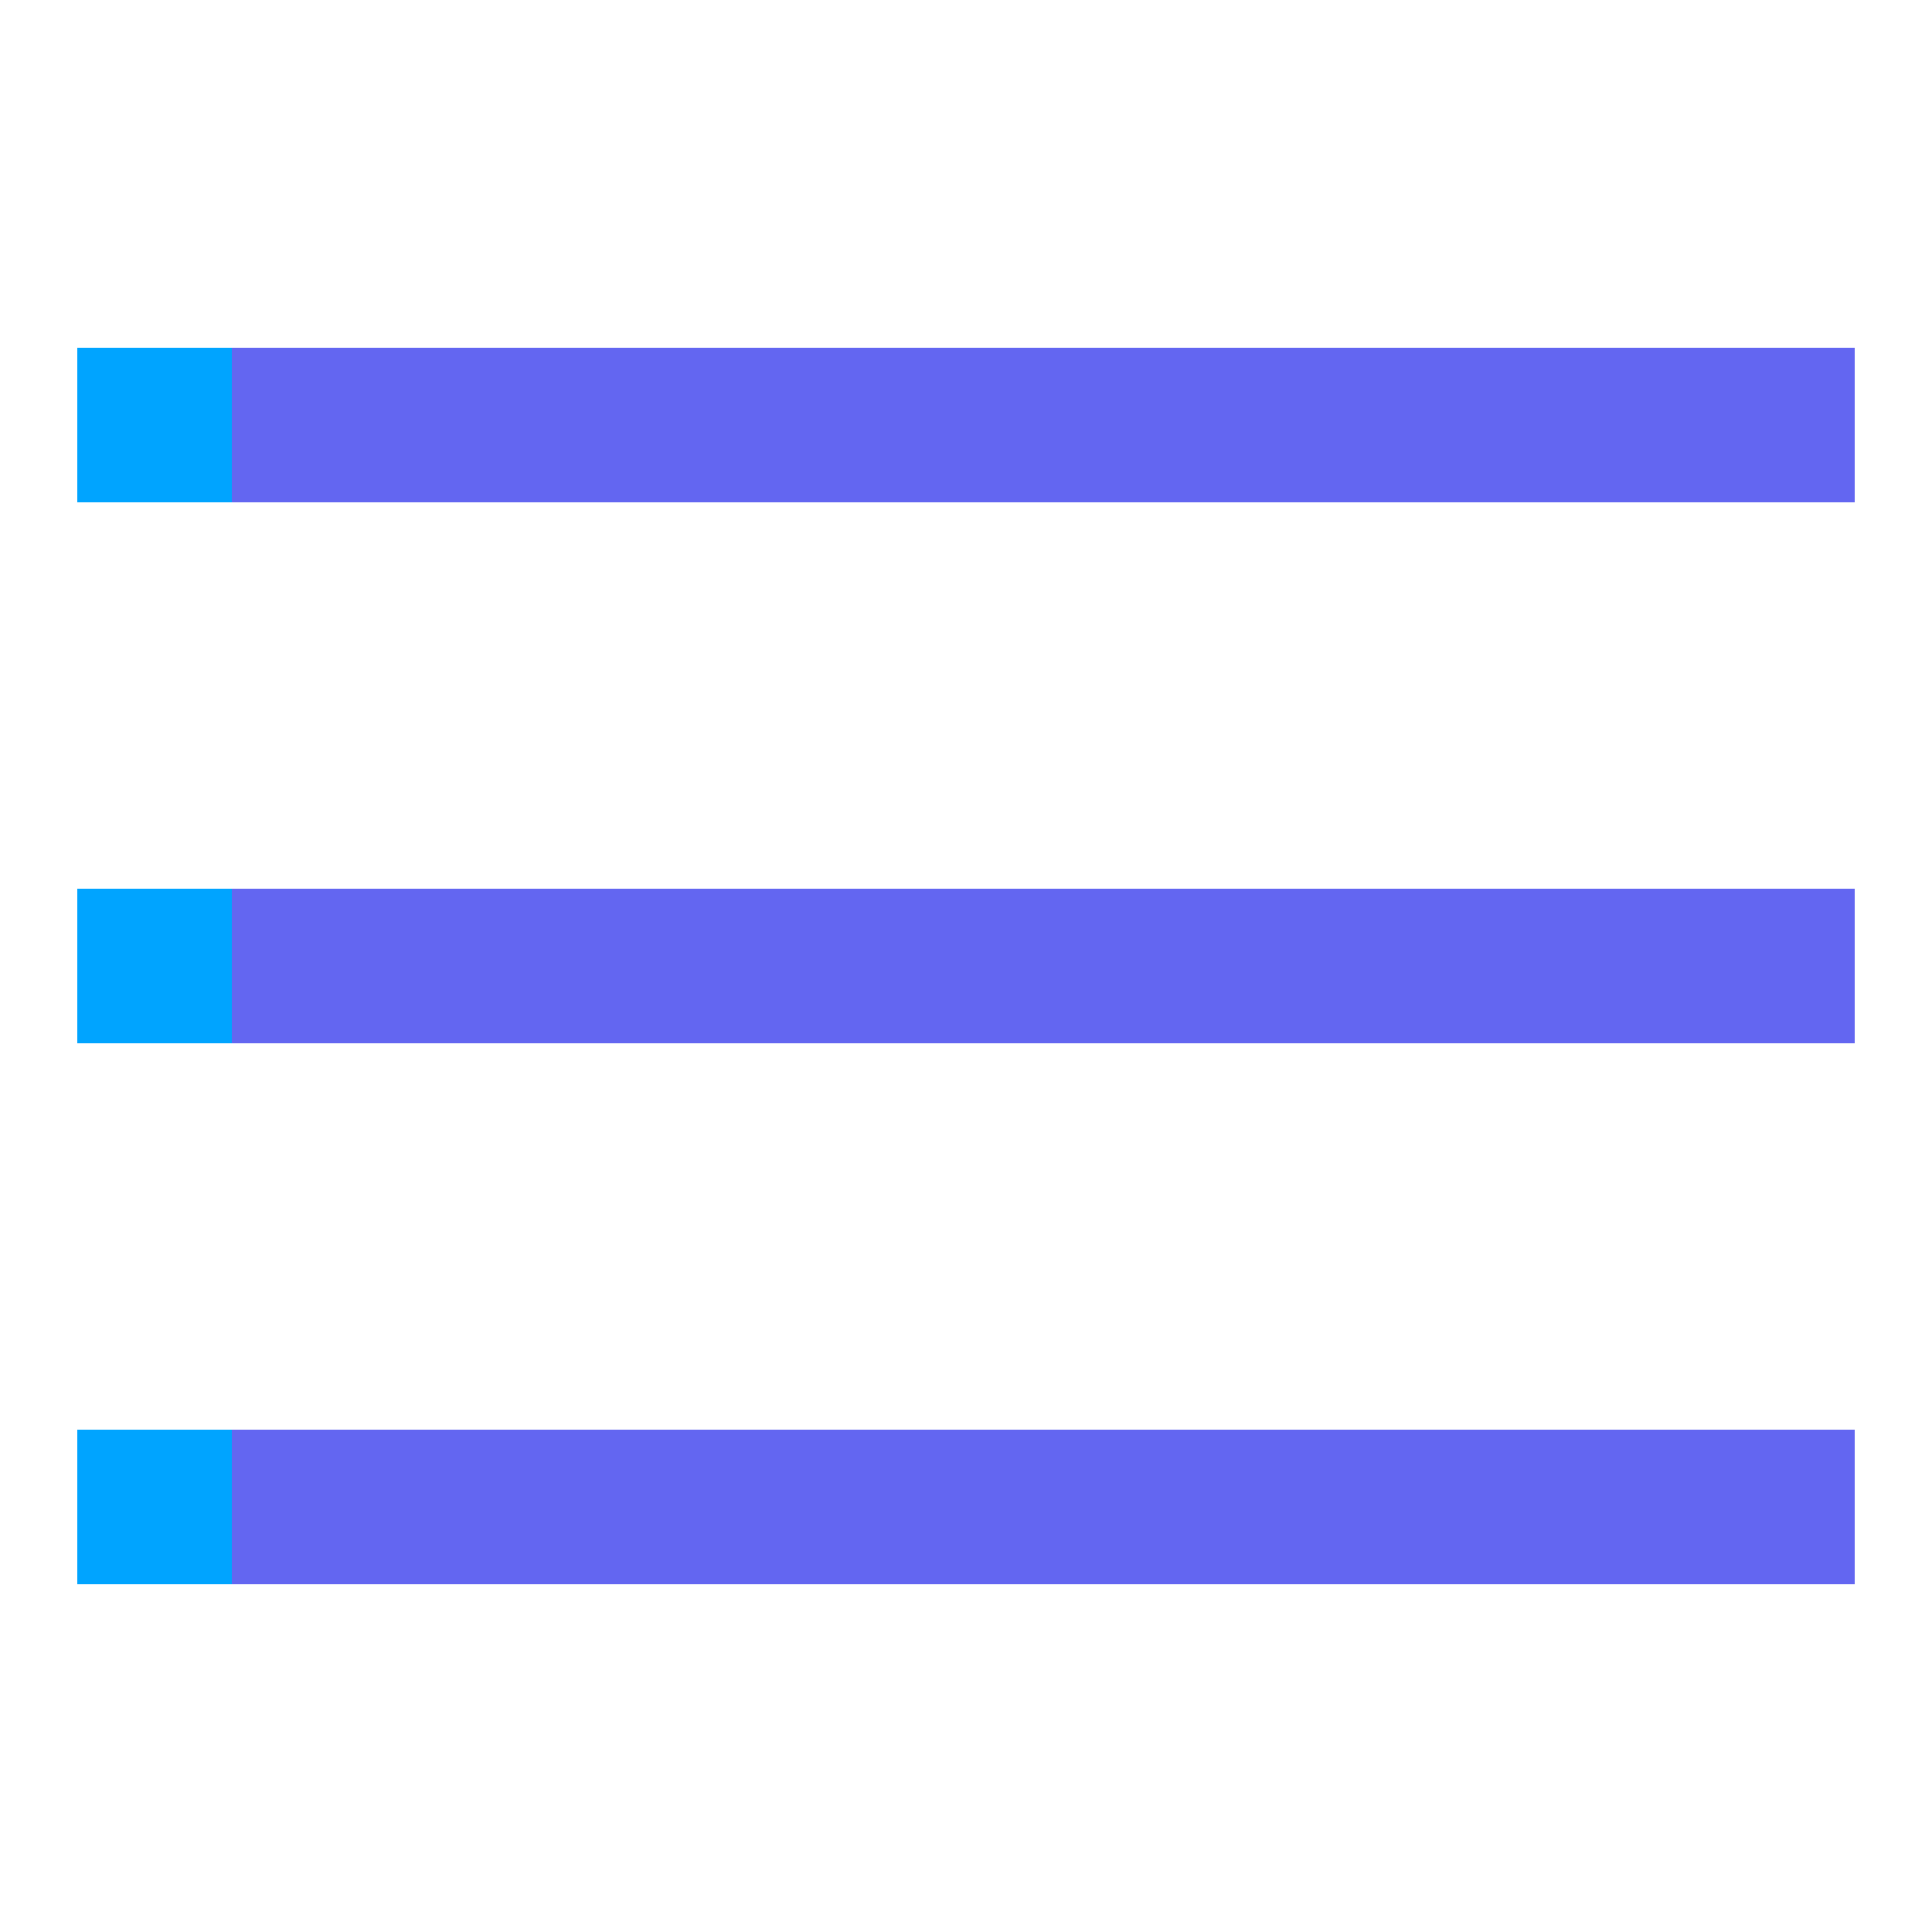 <svg xmlns="http://www.w3.org/2000/svg" xmlns:xlink="http://www.w3.org/1999/xlink" viewBox="0,0,256,256" width="50px" height="50px"><g fill="none" fill-rule="nonzero" stroke="none" stroke-width="1" stroke-linecap="butt" stroke-linejoin="miter" stroke-miterlimit="10" stroke-dasharray="" stroke-dashoffset="0" font-family="none" font-weight="none" font-size="none" text-anchor="none" style="mix-blend-mode: normal"><g transform="scale(5.12,5.12)"><rect x="2" y="9" width="46" height="4" fill="#6366f1"></rect><rect x="2" y="9" width="4" height="4" fill="#00a4ff"></rect><rect x="2" y="23" width="46" height="4" fill="#6366f1"></rect><rect x="2" y="23" width="4" height="4" fill="#00a4ff"></rect><rect x="2" y="37" width="46" height="4" fill="#6366f1"></rect><rect x="2" y="37" width="4" height="4" fill="#00a4ff"></rect></g></g></svg>